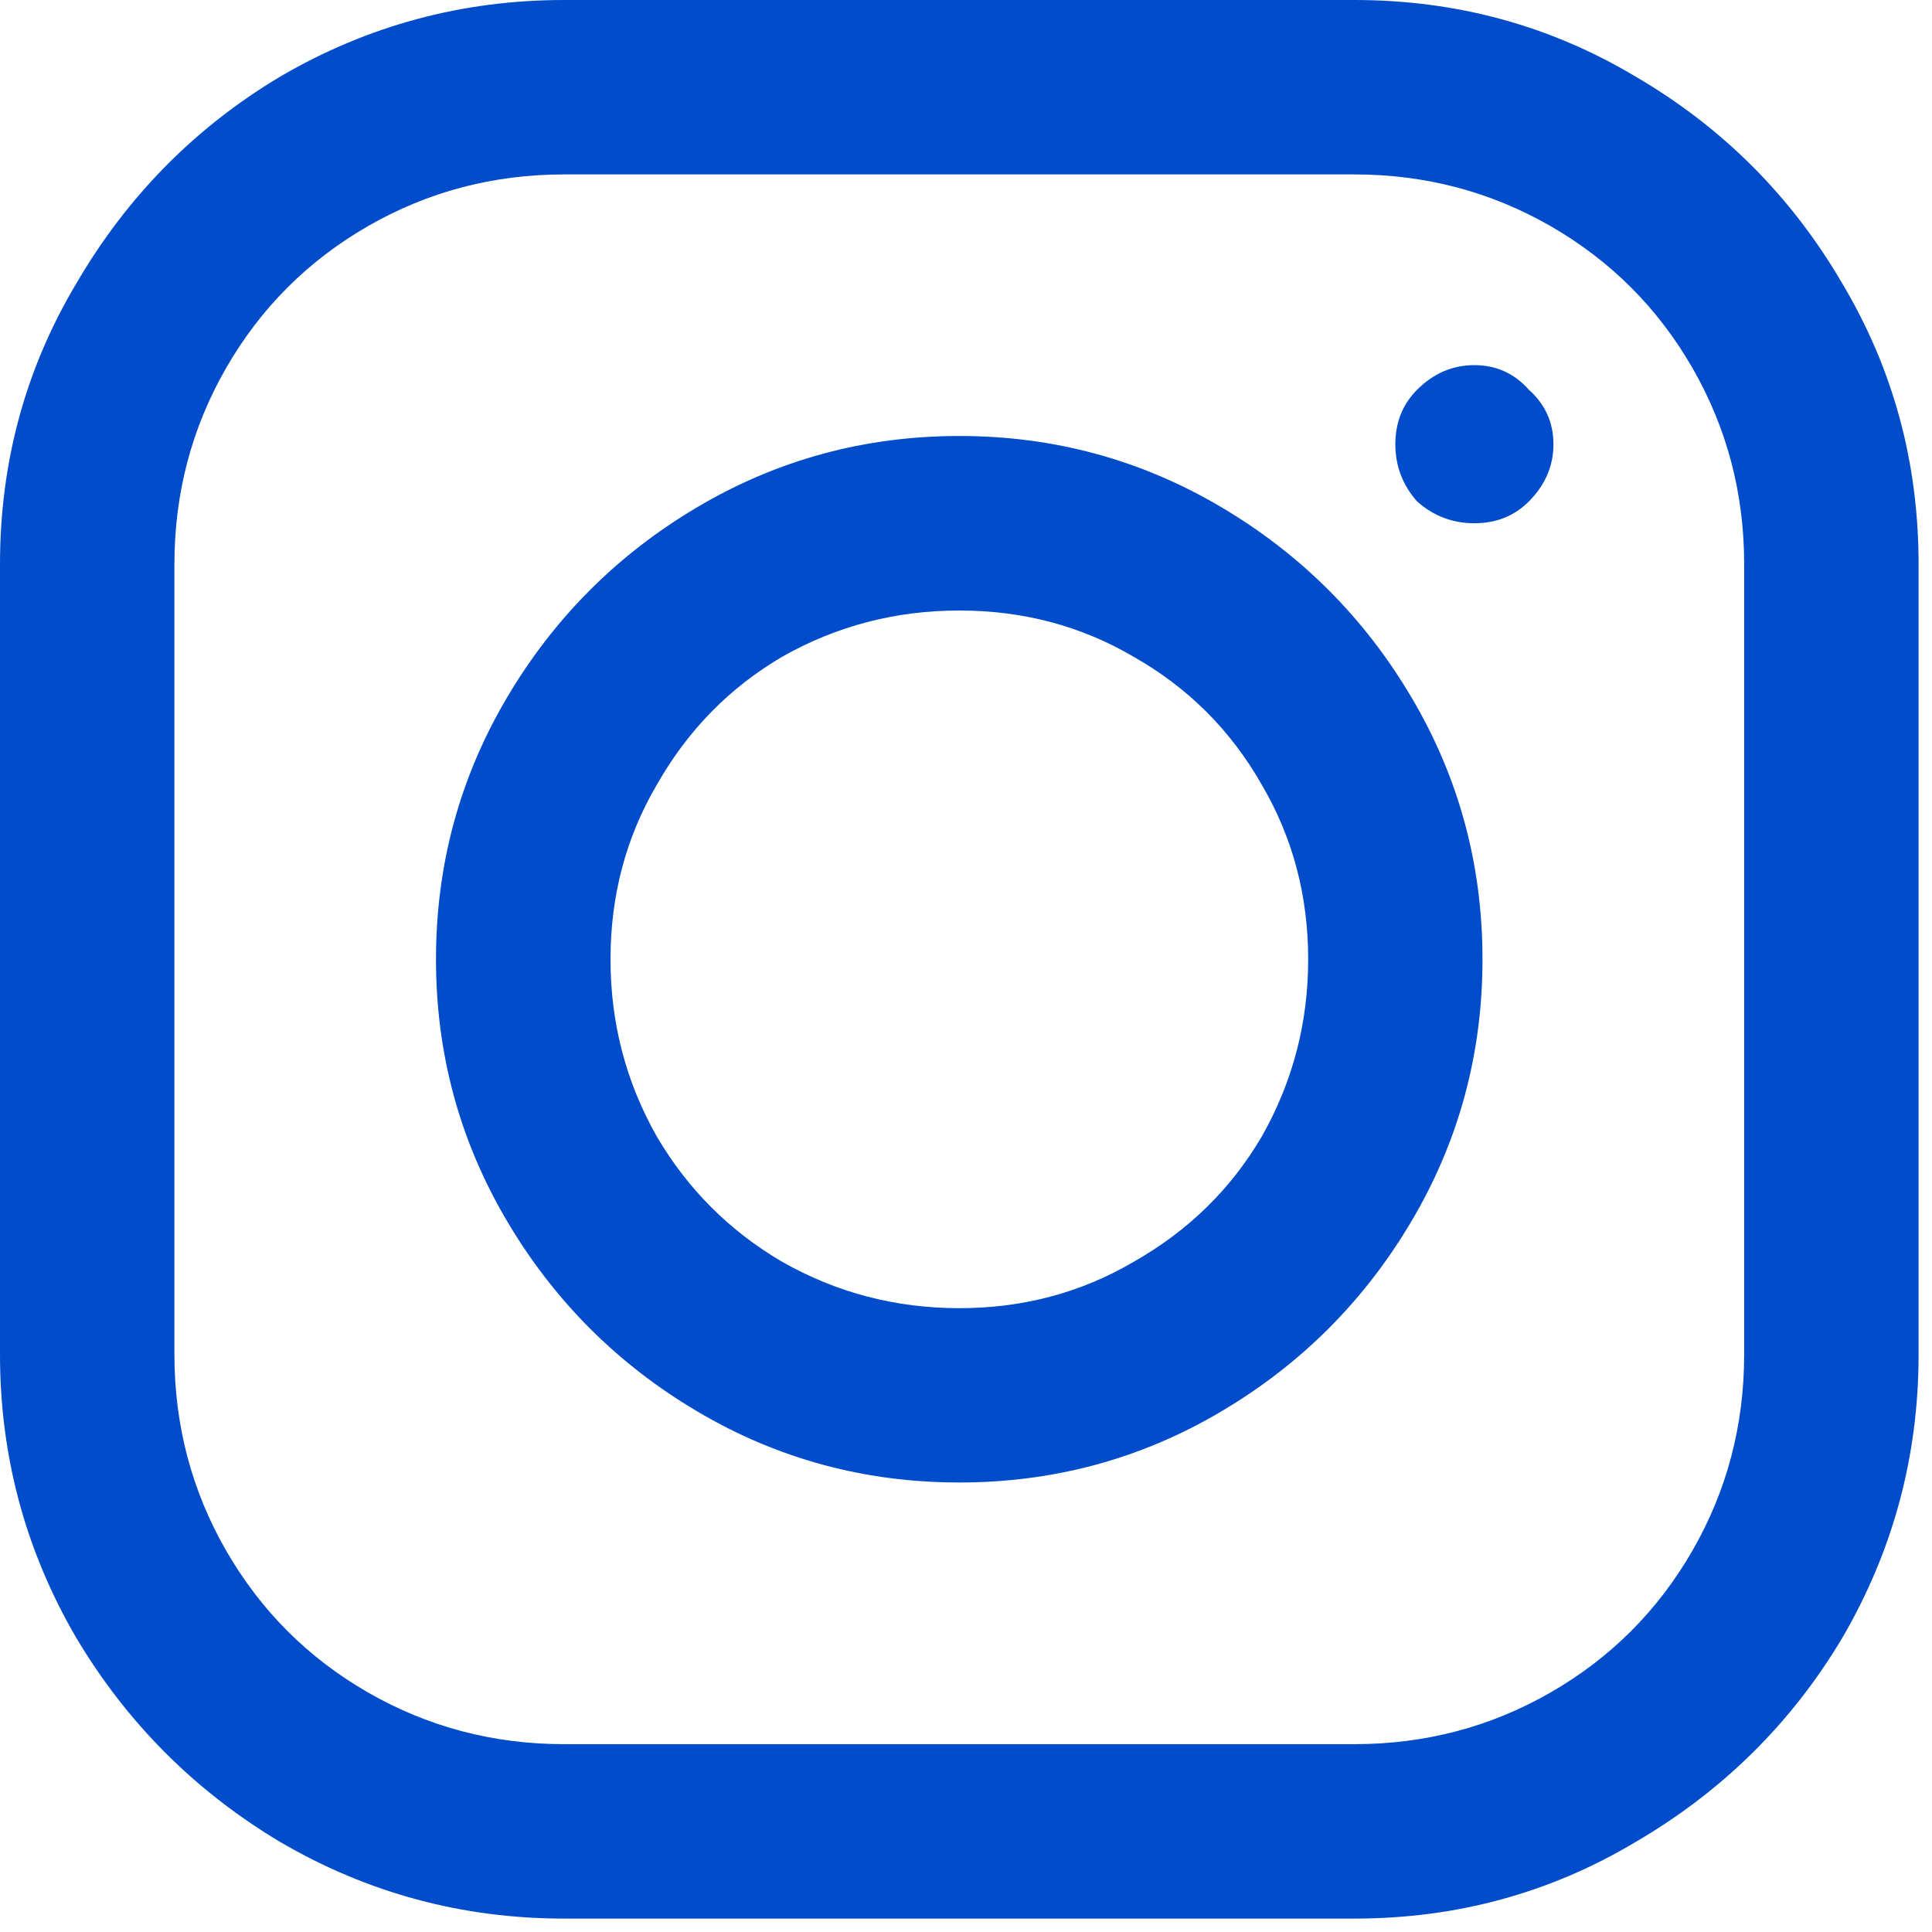 <svg width="18" height="18" viewBox="0 0 18 18" fill="none" xmlns="http://www.w3.org/2000/svg">
<path d="M5.256 0C4.308 0 3.428 0.237 2.615 0.711C1.82 1.185 1.185 1.828 0.711 2.641C0.237 3.436 0 4.308 0 5.256V12.619C0 13.567 0.237 14.447 0.711 15.26C1.185 16.055 1.82 16.69 2.615 17.164C3.428 17.638 4.308 17.875 5.256 17.875H12.619C13.567 17.875 14.439 17.638 15.234 17.164C16.047 16.69 16.69 16.055 17.164 15.26C17.638 14.447 17.875 13.567 17.875 12.619V5.256C17.875 4.308 17.638 3.436 17.164 2.641C16.69 1.828 16.047 1.185 15.234 0.711C14.439 0.237 13.567 0 12.619 0H5.256ZM5.256 1.625H12.619C13.279 1.625 13.889 1.786 14.447 2.107C15.006 2.429 15.446 2.869 15.768 3.428C16.089 3.986 16.25 4.596 16.25 5.256V12.619C16.25 13.279 16.089 13.889 15.768 14.447C15.446 15.006 15.006 15.446 14.447 15.768C13.889 16.089 13.279 16.25 12.619 16.25H5.256C4.596 16.25 3.986 16.089 3.428 15.768C2.869 15.446 2.429 15.006 2.107 14.447C1.786 13.889 1.625 13.279 1.625 12.619V5.256C1.625 4.596 1.786 3.986 2.107 3.428C2.429 2.869 2.869 2.429 3.428 2.107C3.986 1.786 4.596 1.625 5.256 1.625ZM13.736 3.402C13.533 3.402 13.355 3.479 13.203 3.631C13.068 3.766 13 3.936 13 4.139C13 4.342 13.068 4.519 13.203 4.672C13.355 4.807 13.533 4.875 13.736 4.875C13.94 4.875 14.109 4.807 14.244 4.672C14.396 4.519 14.473 4.342 14.473 4.139C14.473 3.936 14.396 3.766 14.244 3.631C14.109 3.479 13.94 3.402 13.736 3.402ZM8.938 4.062C8.057 4.062 7.245 4.283 6.5 4.723C5.755 5.163 5.163 5.755 4.723 6.5C4.283 7.245 4.062 8.057 4.062 8.938C4.062 9.818 4.283 10.63 4.723 11.375C5.163 12.12 5.755 12.712 6.5 13.152C7.245 13.592 8.057 13.812 8.938 13.812C9.818 13.812 10.63 13.592 11.375 13.152C12.12 12.712 12.712 12.12 13.152 11.375C13.592 10.63 13.812 9.818 13.812 8.938C13.812 8.057 13.592 7.245 13.152 6.5C12.712 5.755 12.12 5.163 11.375 4.723C10.63 4.283 9.818 4.062 8.938 4.062ZM8.938 5.688C9.53 5.688 10.072 5.831 10.562 6.119C11.07 6.407 11.468 6.805 11.756 7.312C12.044 7.803 12.188 8.345 12.188 8.938C12.188 9.53 12.044 10.08 11.756 10.588C11.468 11.079 11.07 11.468 10.562 11.756C10.072 12.044 9.53 12.188 8.938 12.188C8.345 12.188 7.795 12.044 7.287 11.756C6.796 11.468 6.407 11.079 6.119 10.588C5.831 10.08 5.688 9.53 5.688 8.938C5.688 8.345 5.831 7.803 6.119 7.312C6.407 6.805 6.796 6.407 7.287 6.119C7.795 5.831 8.345 5.688 8.938 5.688Z" fill="#004CCA"/>
</svg>
